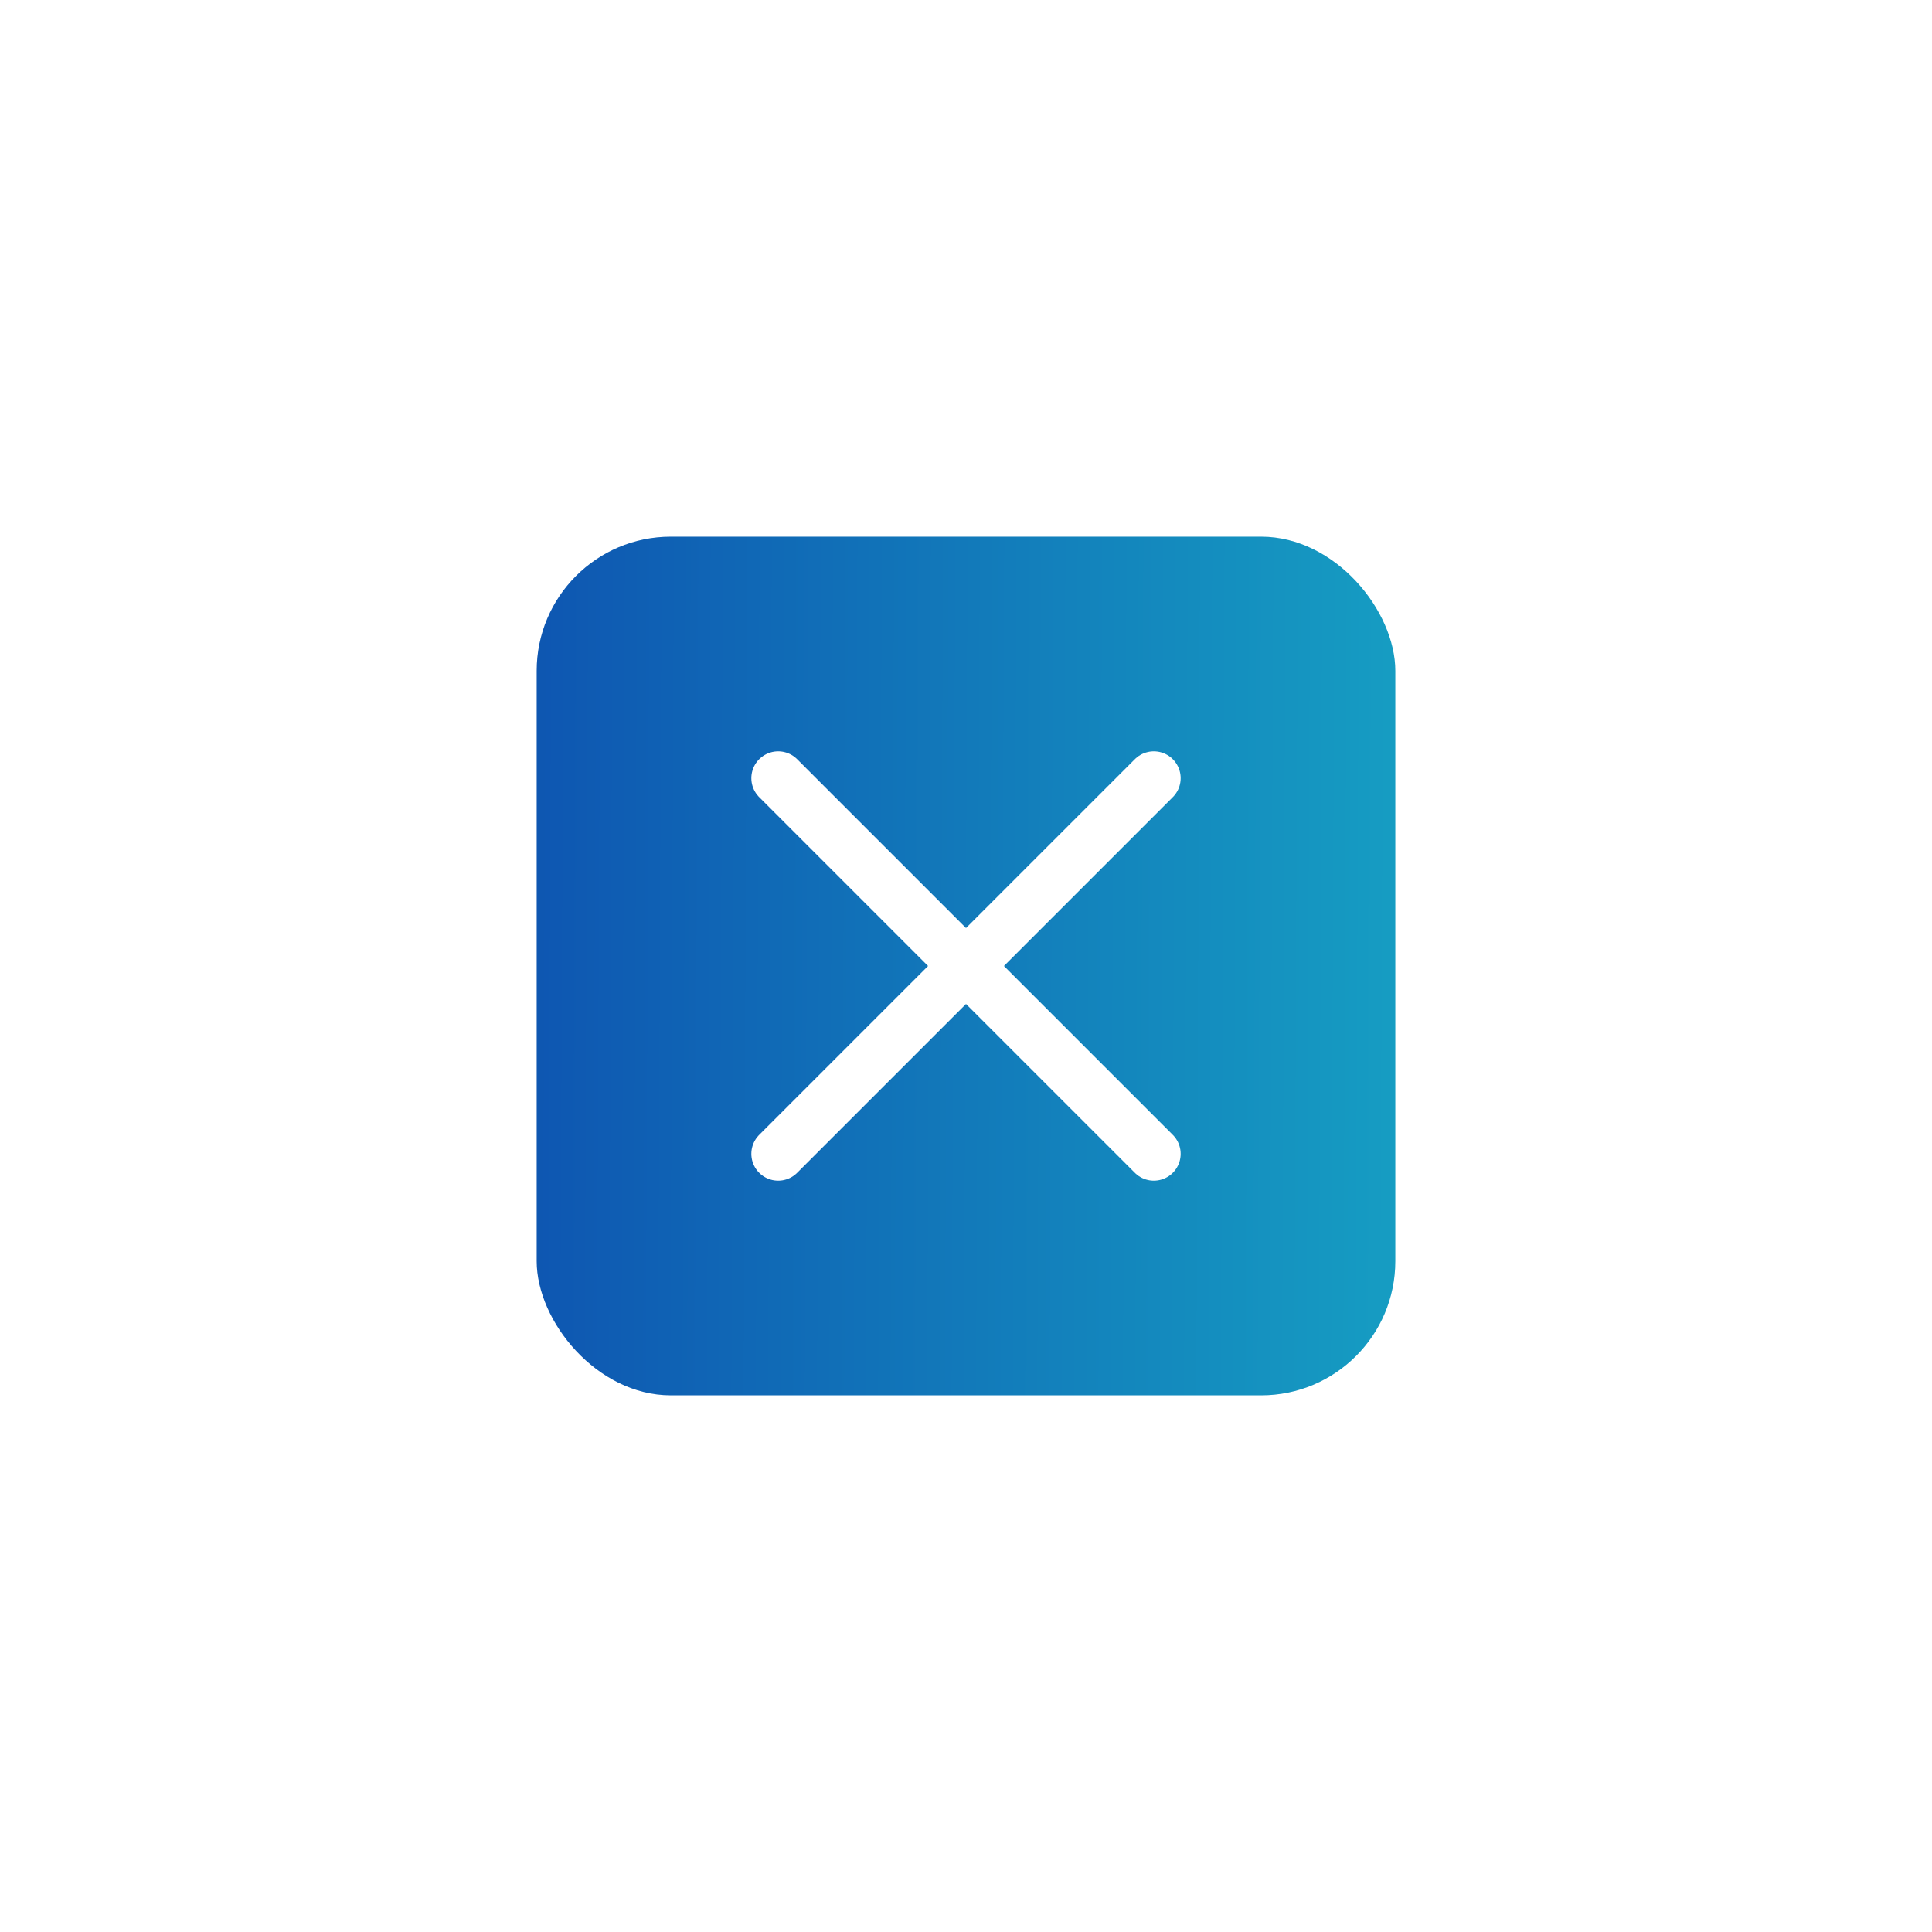 <svg width="72" height="72" viewBox="0 0 72 72" fill="none" xmlns="http://www.w3.org/2000/svg">
<g id="x" filter="url(#filter0_d_289_44688)">
<rect x="25" y="10" width="32" height="32" rx="5" fill="url(#paint0_linear_289_44688)"/>
<g id="Group 26577">
<path id="Vector" d="M48 19L34 33" stroke="white" stroke-width="2" stroke-linecap="round" stroke-linejoin="round"/>
<path id="Vector_2" d="M34 19L48 33" stroke="white" stroke-width="2" stroke-linecap="round" stroke-linejoin="round"/>
</g>
</g>
<defs>
<filter id="filter0_d_289_44688" x="0" y="0" width="72" height="72" filterUnits="userSpaceOnUse" color-interpolation-filters="sRGB">
<feFlood flood-opacity="0" result="BackgroundImageFix"/>
<feColorMatrix in="SourceAlpha" type="matrix" values="0 0 0 0 0 0 0 0 0 0 0 0 0 0 0 0 0 0 127 0" result="hardAlpha"/>
<feOffset dx="-5" dy="10"/>
<feGaussianBlur stdDeviation="10"/>
<feComposite in2="hardAlpha" operator="out"/>
<feColorMatrix type="matrix" values="0 0 0 0 0 0 0 0 0 0 0 0 0 0 0 0 0 0 0.04 0"/>
<feBlend mode="normal" in2="BackgroundImageFix" result="effect1_dropShadow_289_44688"/>
<feBlend mode="normal" in="SourceGraphic" in2="effect1_dropShadow_289_44688" result="shape"/>
</filter>
<linearGradient id="paint0_linear_289_44688" x1="24.351" y1="25.686" x2="58.086" y2="25.835" gradientUnits="userSpaceOnUse">
<stop stop-color="#0E55B1"/>
<stop offset="1" stop-color="#169FC3"/>
</linearGradient>
</defs>
</svg>
